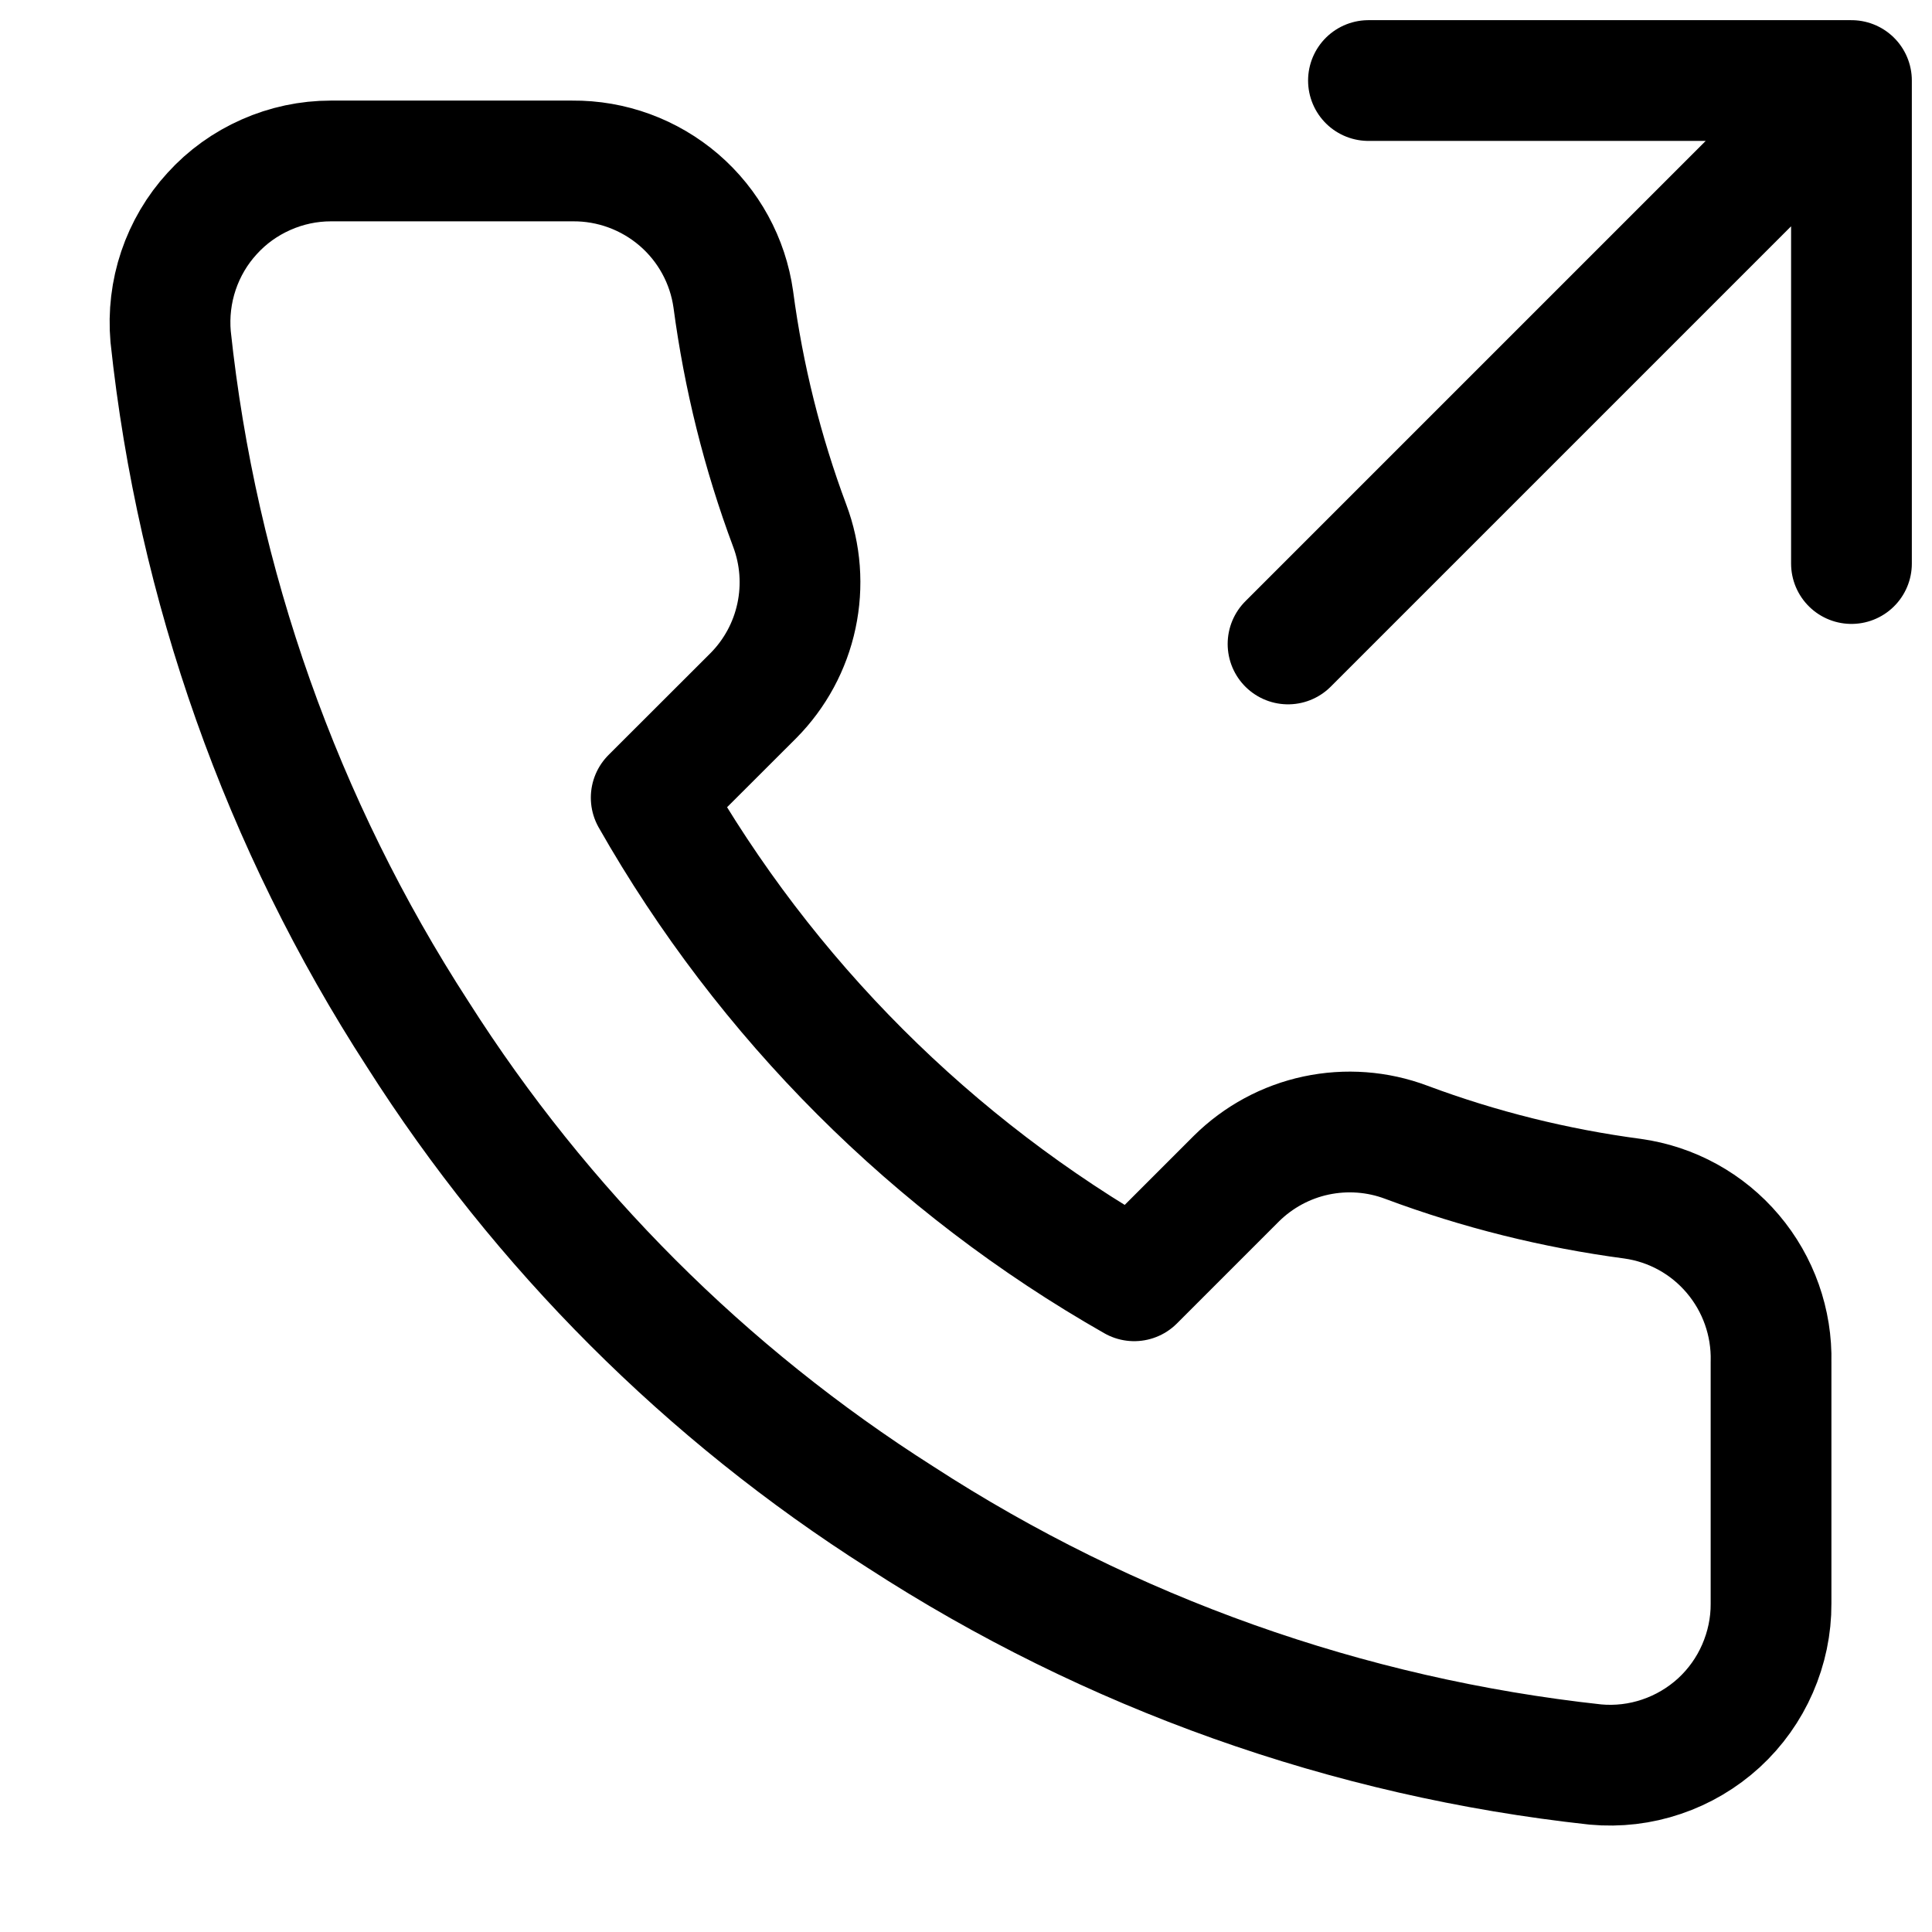 <svg width="16" height="16" viewBox="0 0 16 16" fill="none" xmlns="http://www.w3.org/2000/svg">
<path d="M15.333 4.667V0.667M15.333 0.667H11.333M15.333 0.667L10.667 5.333M14.667 11.28V13.28C14.668 13.466 14.629 13.649 14.555 13.819C14.481 13.989 14.372 14.142 14.235 14.268C14.098 14.393 13.936 14.489 13.761 14.548C13.585 14.608 13.398 14.63 13.213 14.613C11.162 14.39 9.191 13.689 7.46 12.566C5.849 11.543 4.484 10.177 3.46 8.566C2.333 6.827 1.632 4.847 1.413 2.787C1.397 2.602 1.419 2.416 1.478 2.241C1.537 2.066 1.632 1.904 1.757 1.768C1.881 1.631 2.033 1.522 2.203 1.447C2.372 1.372 2.555 1.333 2.74 1.333H4.74C5.064 1.33 5.377 1.445 5.623 1.656C5.868 1.867 6.028 2.159 6.073 2.48C6.158 3.12 6.314 3.748 6.54 4.353C6.63 4.592 6.649 4.851 6.596 5.1C6.543 5.35 6.419 5.579 6.24 5.76L5.393 6.606C6.342 8.276 7.724 9.657 9.393 10.607L10.24 9.76C10.421 9.581 10.65 9.457 10.899 9.404C11.149 9.351 11.408 9.37 11.647 9.46C12.252 9.686 12.88 9.842 13.52 9.927C13.844 9.972 14.14 10.135 14.351 10.385C14.562 10.634 14.675 10.953 14.667 11.28Z" stroke="currentColor" stroke-linecap="round" stroke-linejoin="round"/>
</svg>
